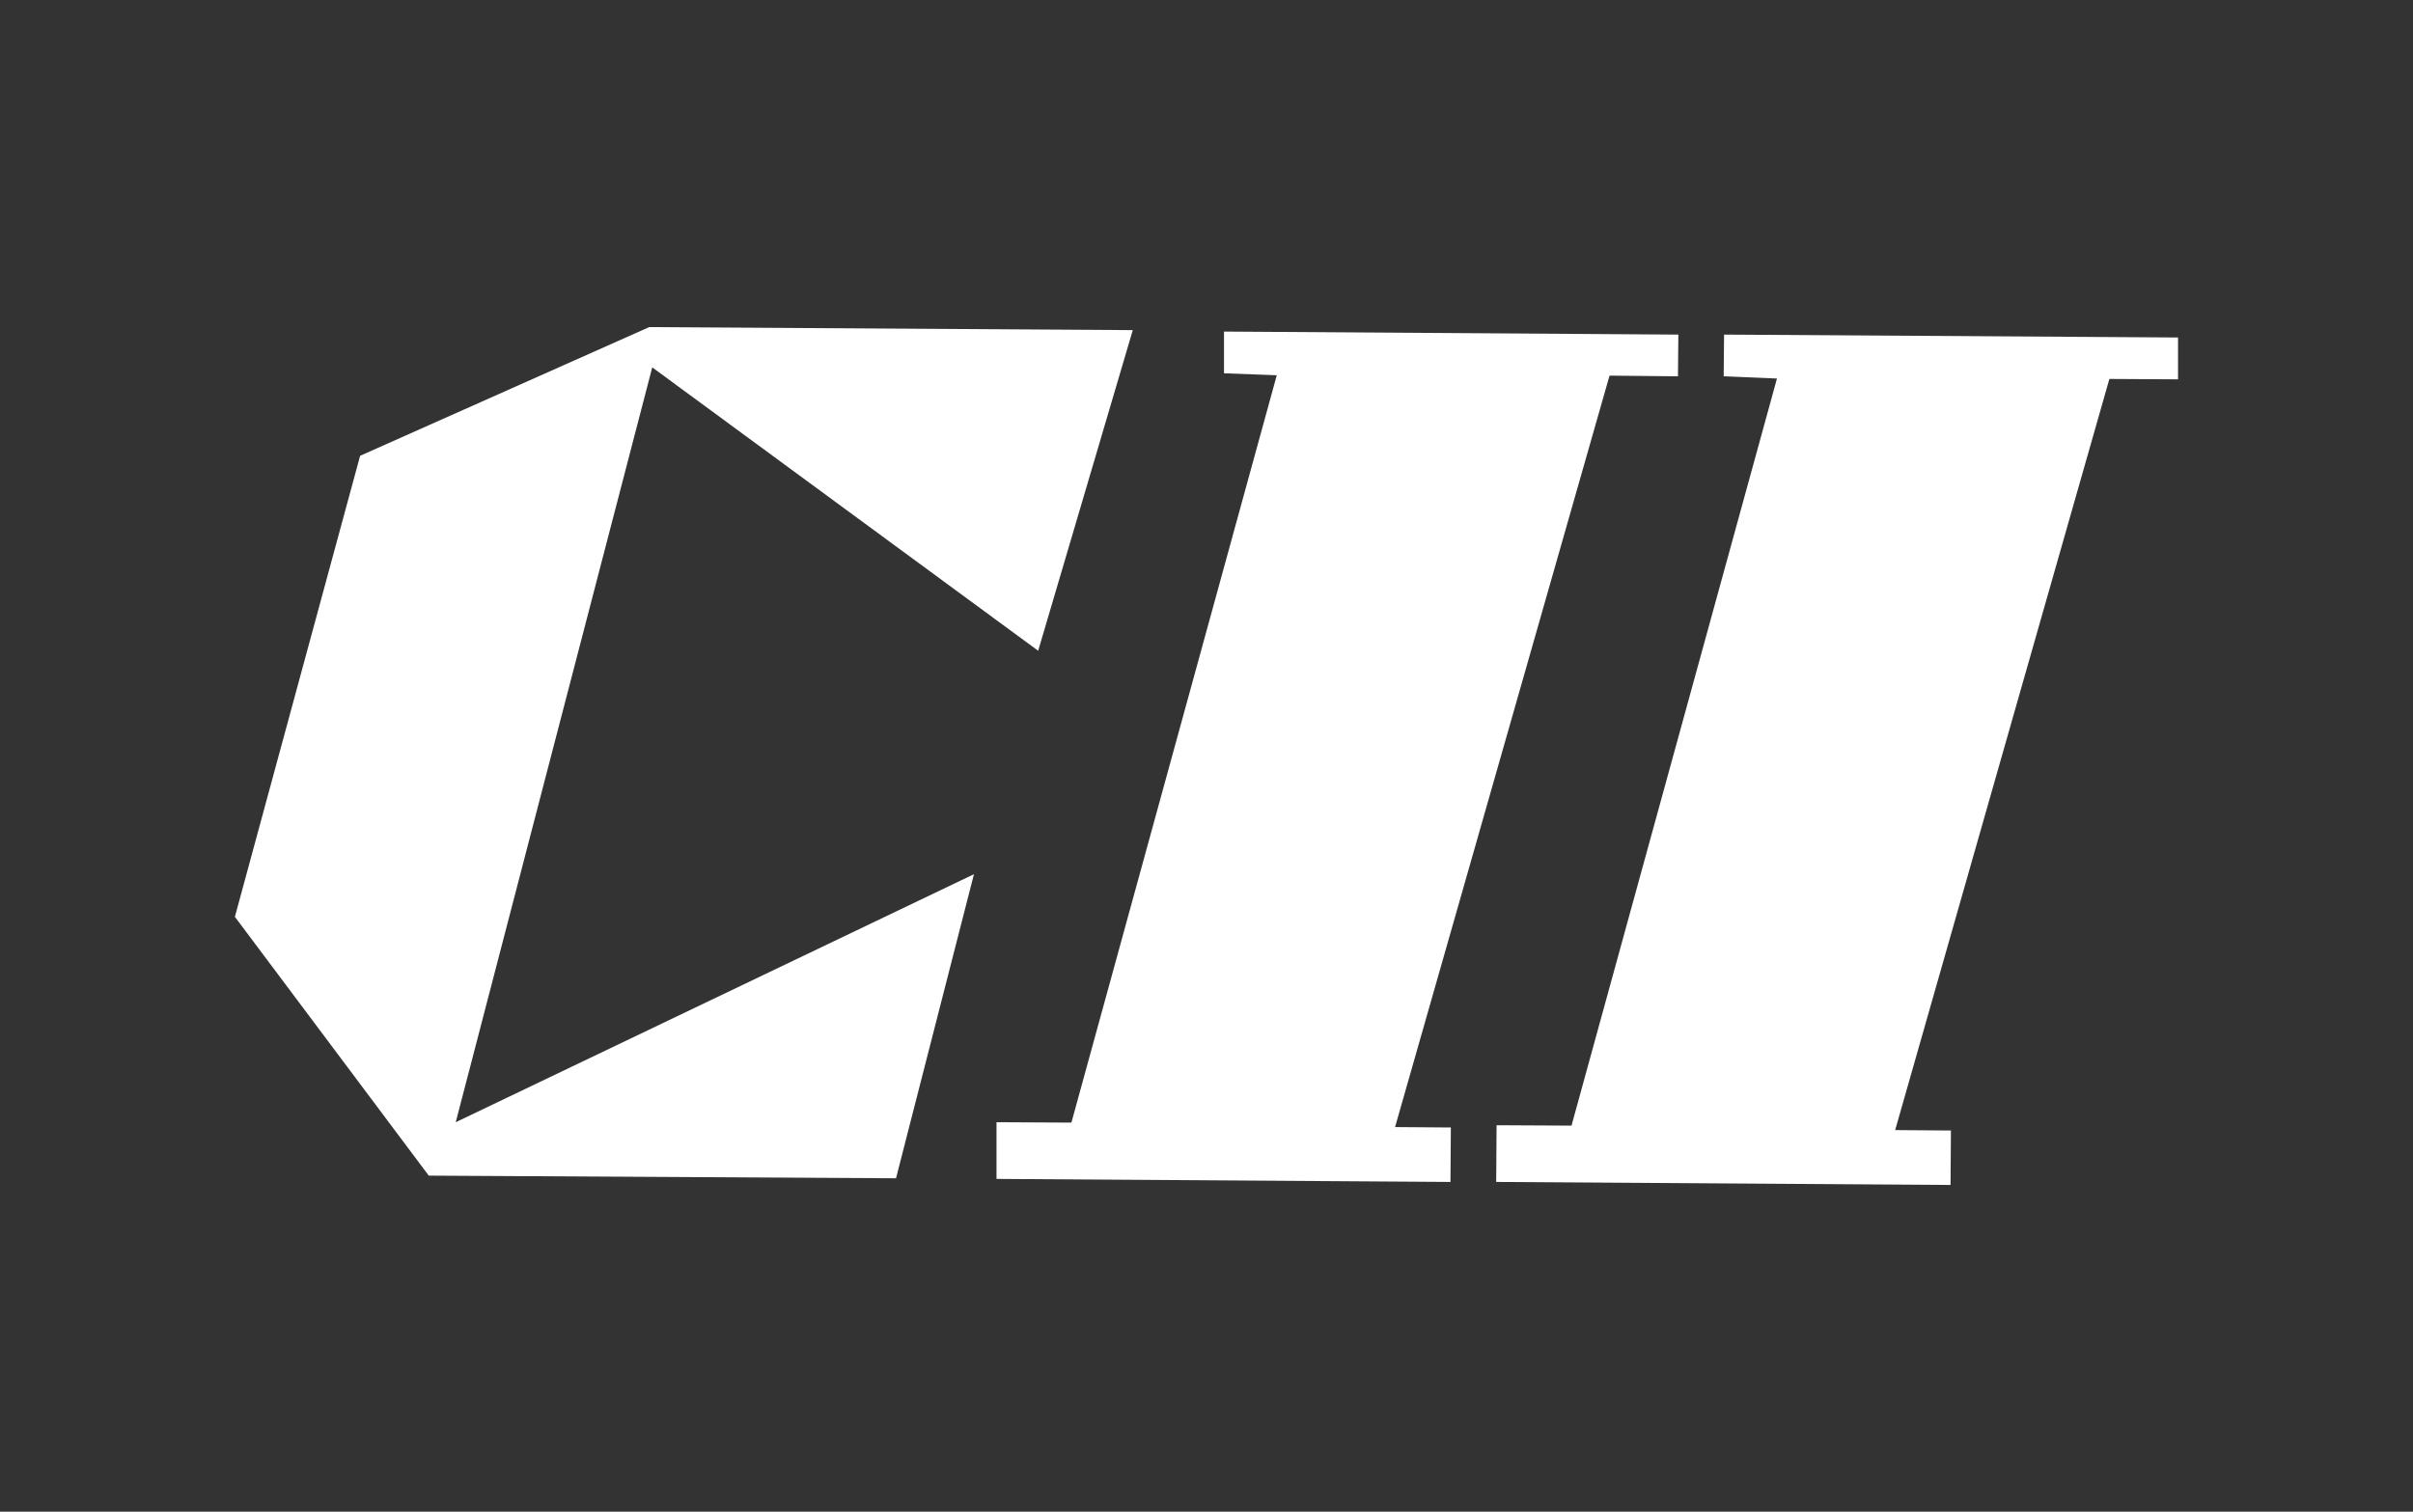 <svg width="75" height="47" viewBox="0 0 75 47" fill="none" xmlns="http://www.w3.org/2000/svg">
<rect x="0" y="0" width="75" height="47" fill="#333333" stroke="none"/>
<path fill-rule="evenodd" clip-rule="evenodd" d="M35.209 10.264L20.179 10.17L11.193 14.171L7.301 28.505L13.327 36.552L27.85 36.634L30.272 27.18L14.165 34.891L20.273 11.422L32.268 20.233L35.209 10.264Z" fill="white"/>
<path fill-rule="evenodd" clip-rule="evenodd" d="M30.973 36.654V34.891L33.301 34.903L39.684 11.667L38.044 11.606V10.309L52.166 10.403L52.154 11.7L50.027 11.679L43.361 35.042L45.095 35.055L45.083 36.748L30.973 36.654Z" fill="white"/>
<path fill-rule="evenodd" clip-rule="evenodd" d="M46.504 36.748L46.516 34.985L48.845 34.997L55.231 11.769L53.575 11.7L53.587 10.403L67.697 10.493V11.794L65.563 11.782L58.905 35.136L60.638 35.149L60.626 36.842L46.504 36.748Z" fill="white"/>
</svg>
